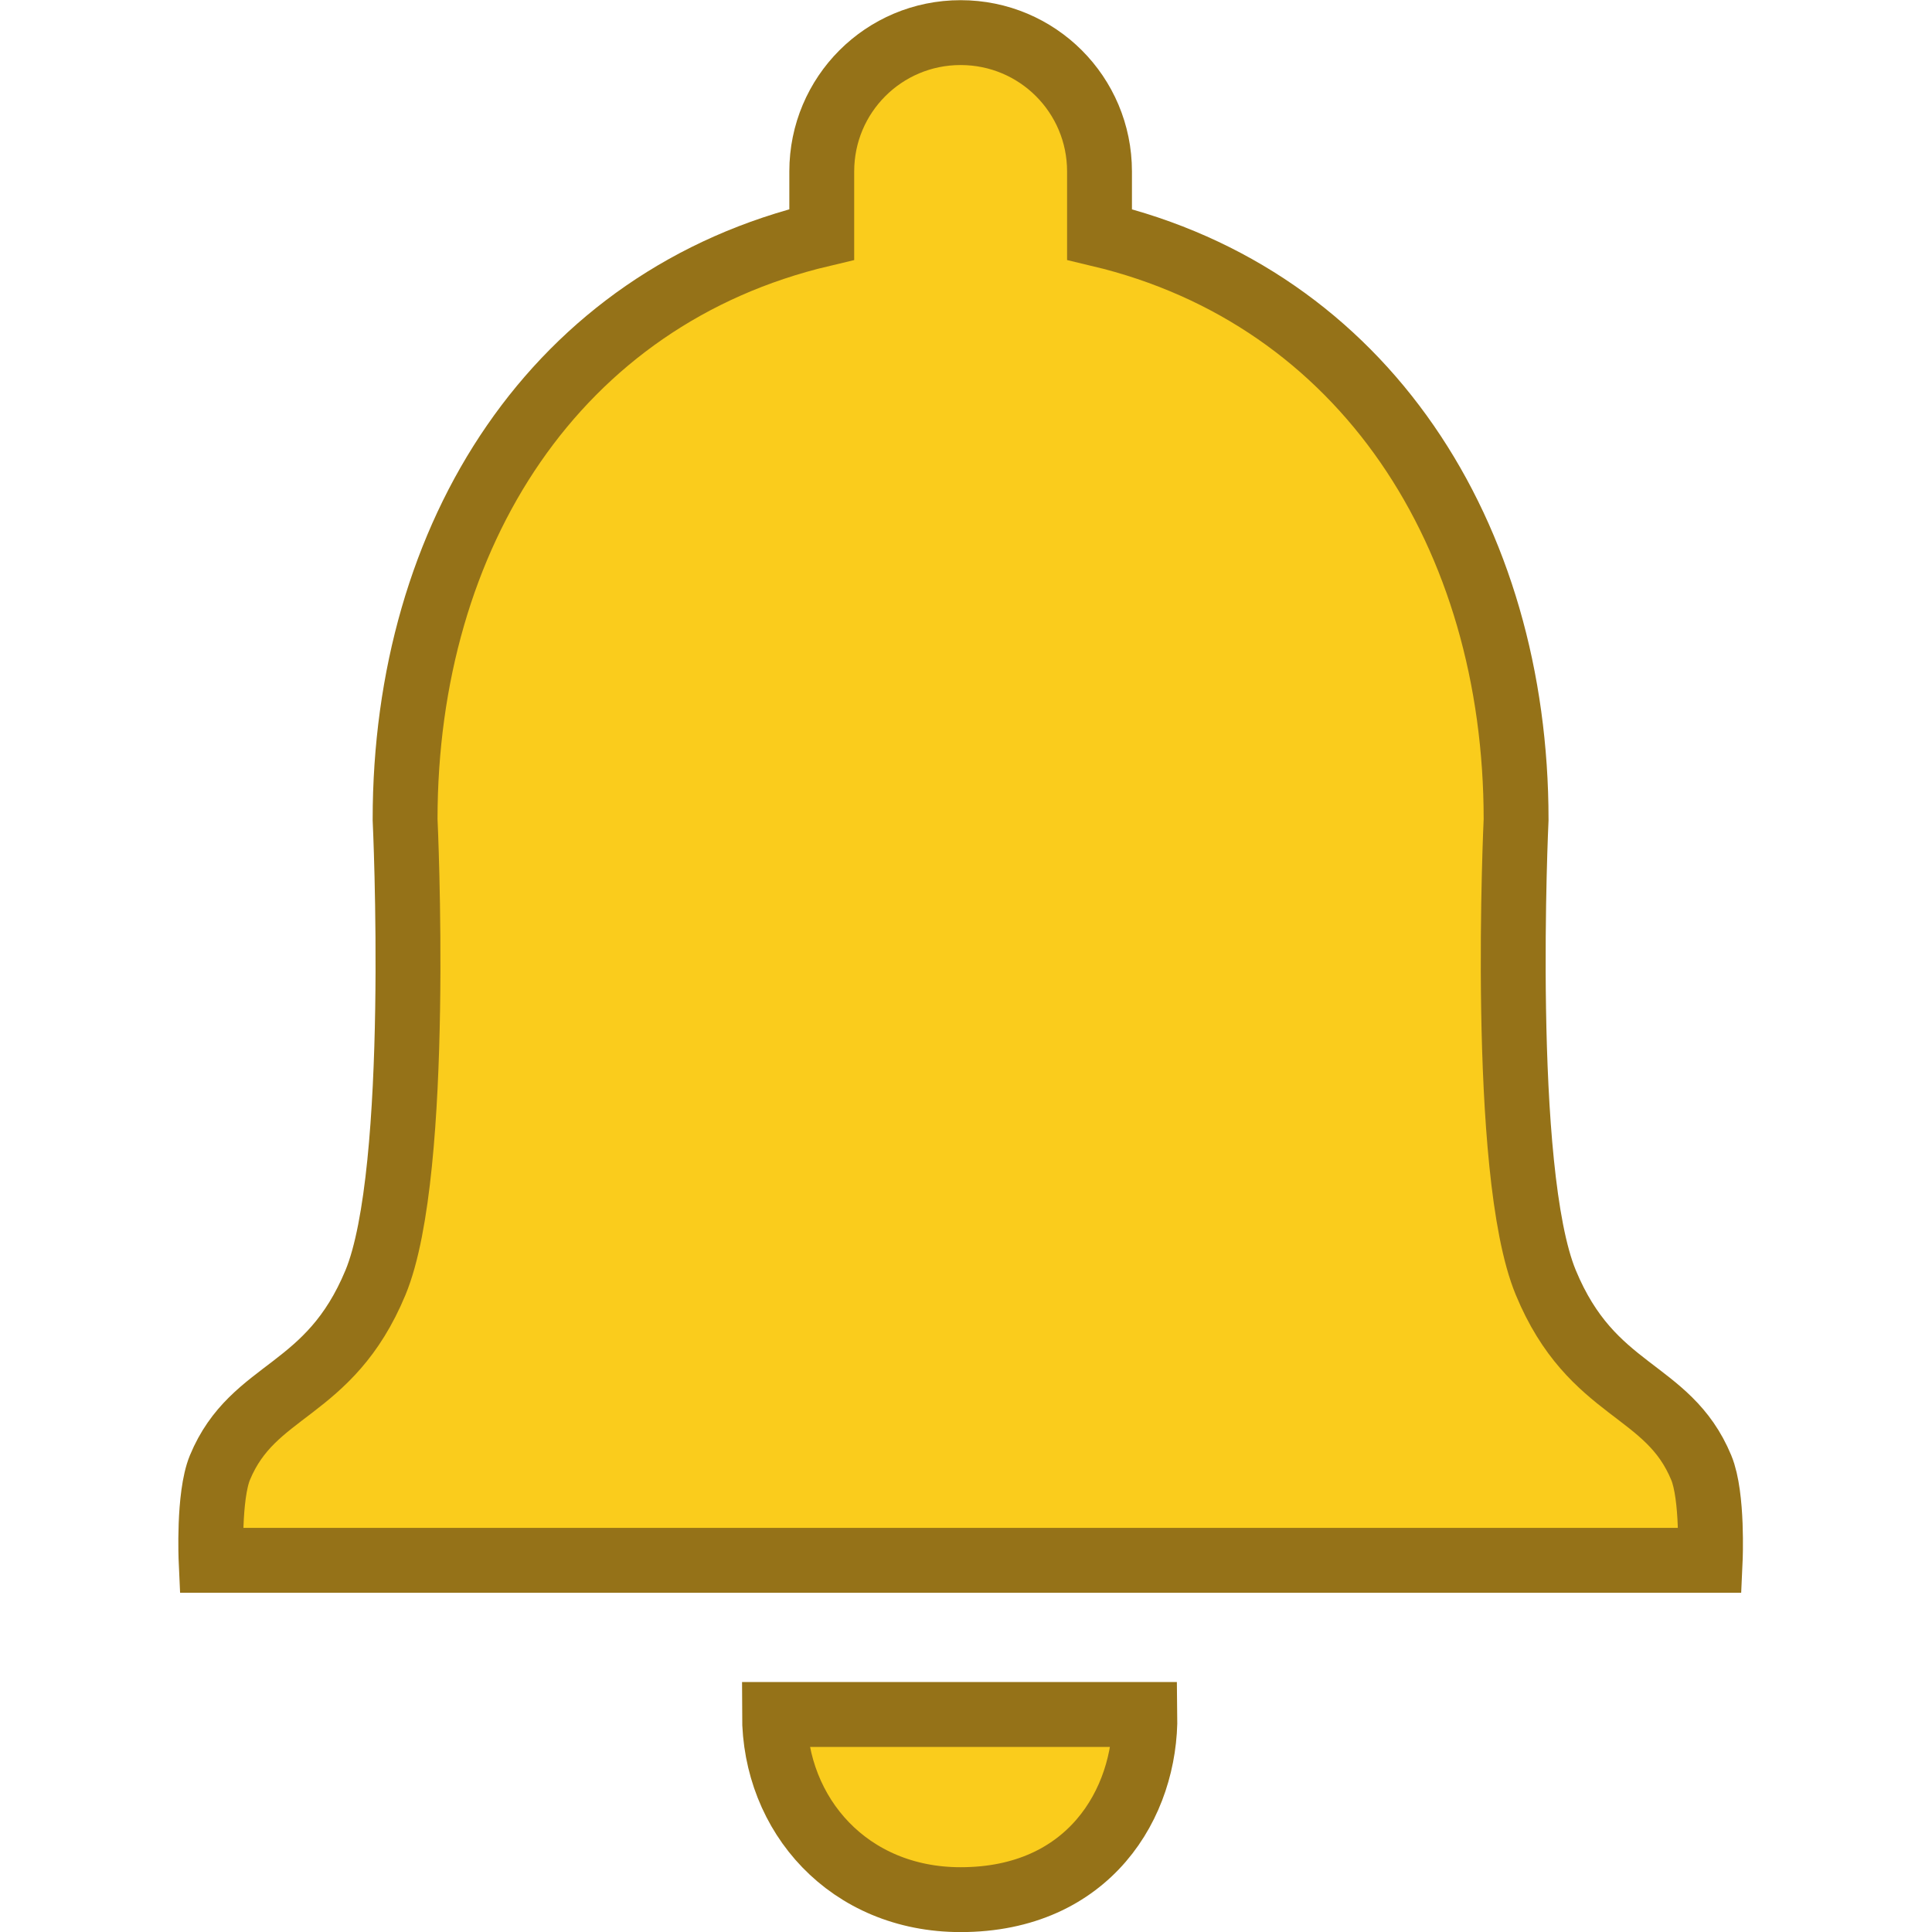 <svg xmlns="http://www.w3.org/2000/svg" width="22.516" height="22.516"><path fill="#facc1c" stroke="#957218" stroke-width=".756" d="M12.814 1.998v.734c3.086.734 4.855 3.507 4.855 6.82 0 0-.193 4.094.346 5.395.538 1.3 1.423 1.218 1.812 2.158.138.332.104 1.079.104 1.079H2.46s-.034-.747.103-1.08c.39-.94 1.274-.857 1.813-2.157.539-1.301.345-5.396.345-5.396 0-3.323 1.759-6.085 4.856-6.819v-.734c0-.895.723-1.618 1.618-1.618.896 0 1.619.723 1.619 1.618zM9.026 19.981h4.317c.015 1.037-.655 2.158-2.148 2.158-1.3 0-2.169-.983-2.169-2.158z"/></svg>
